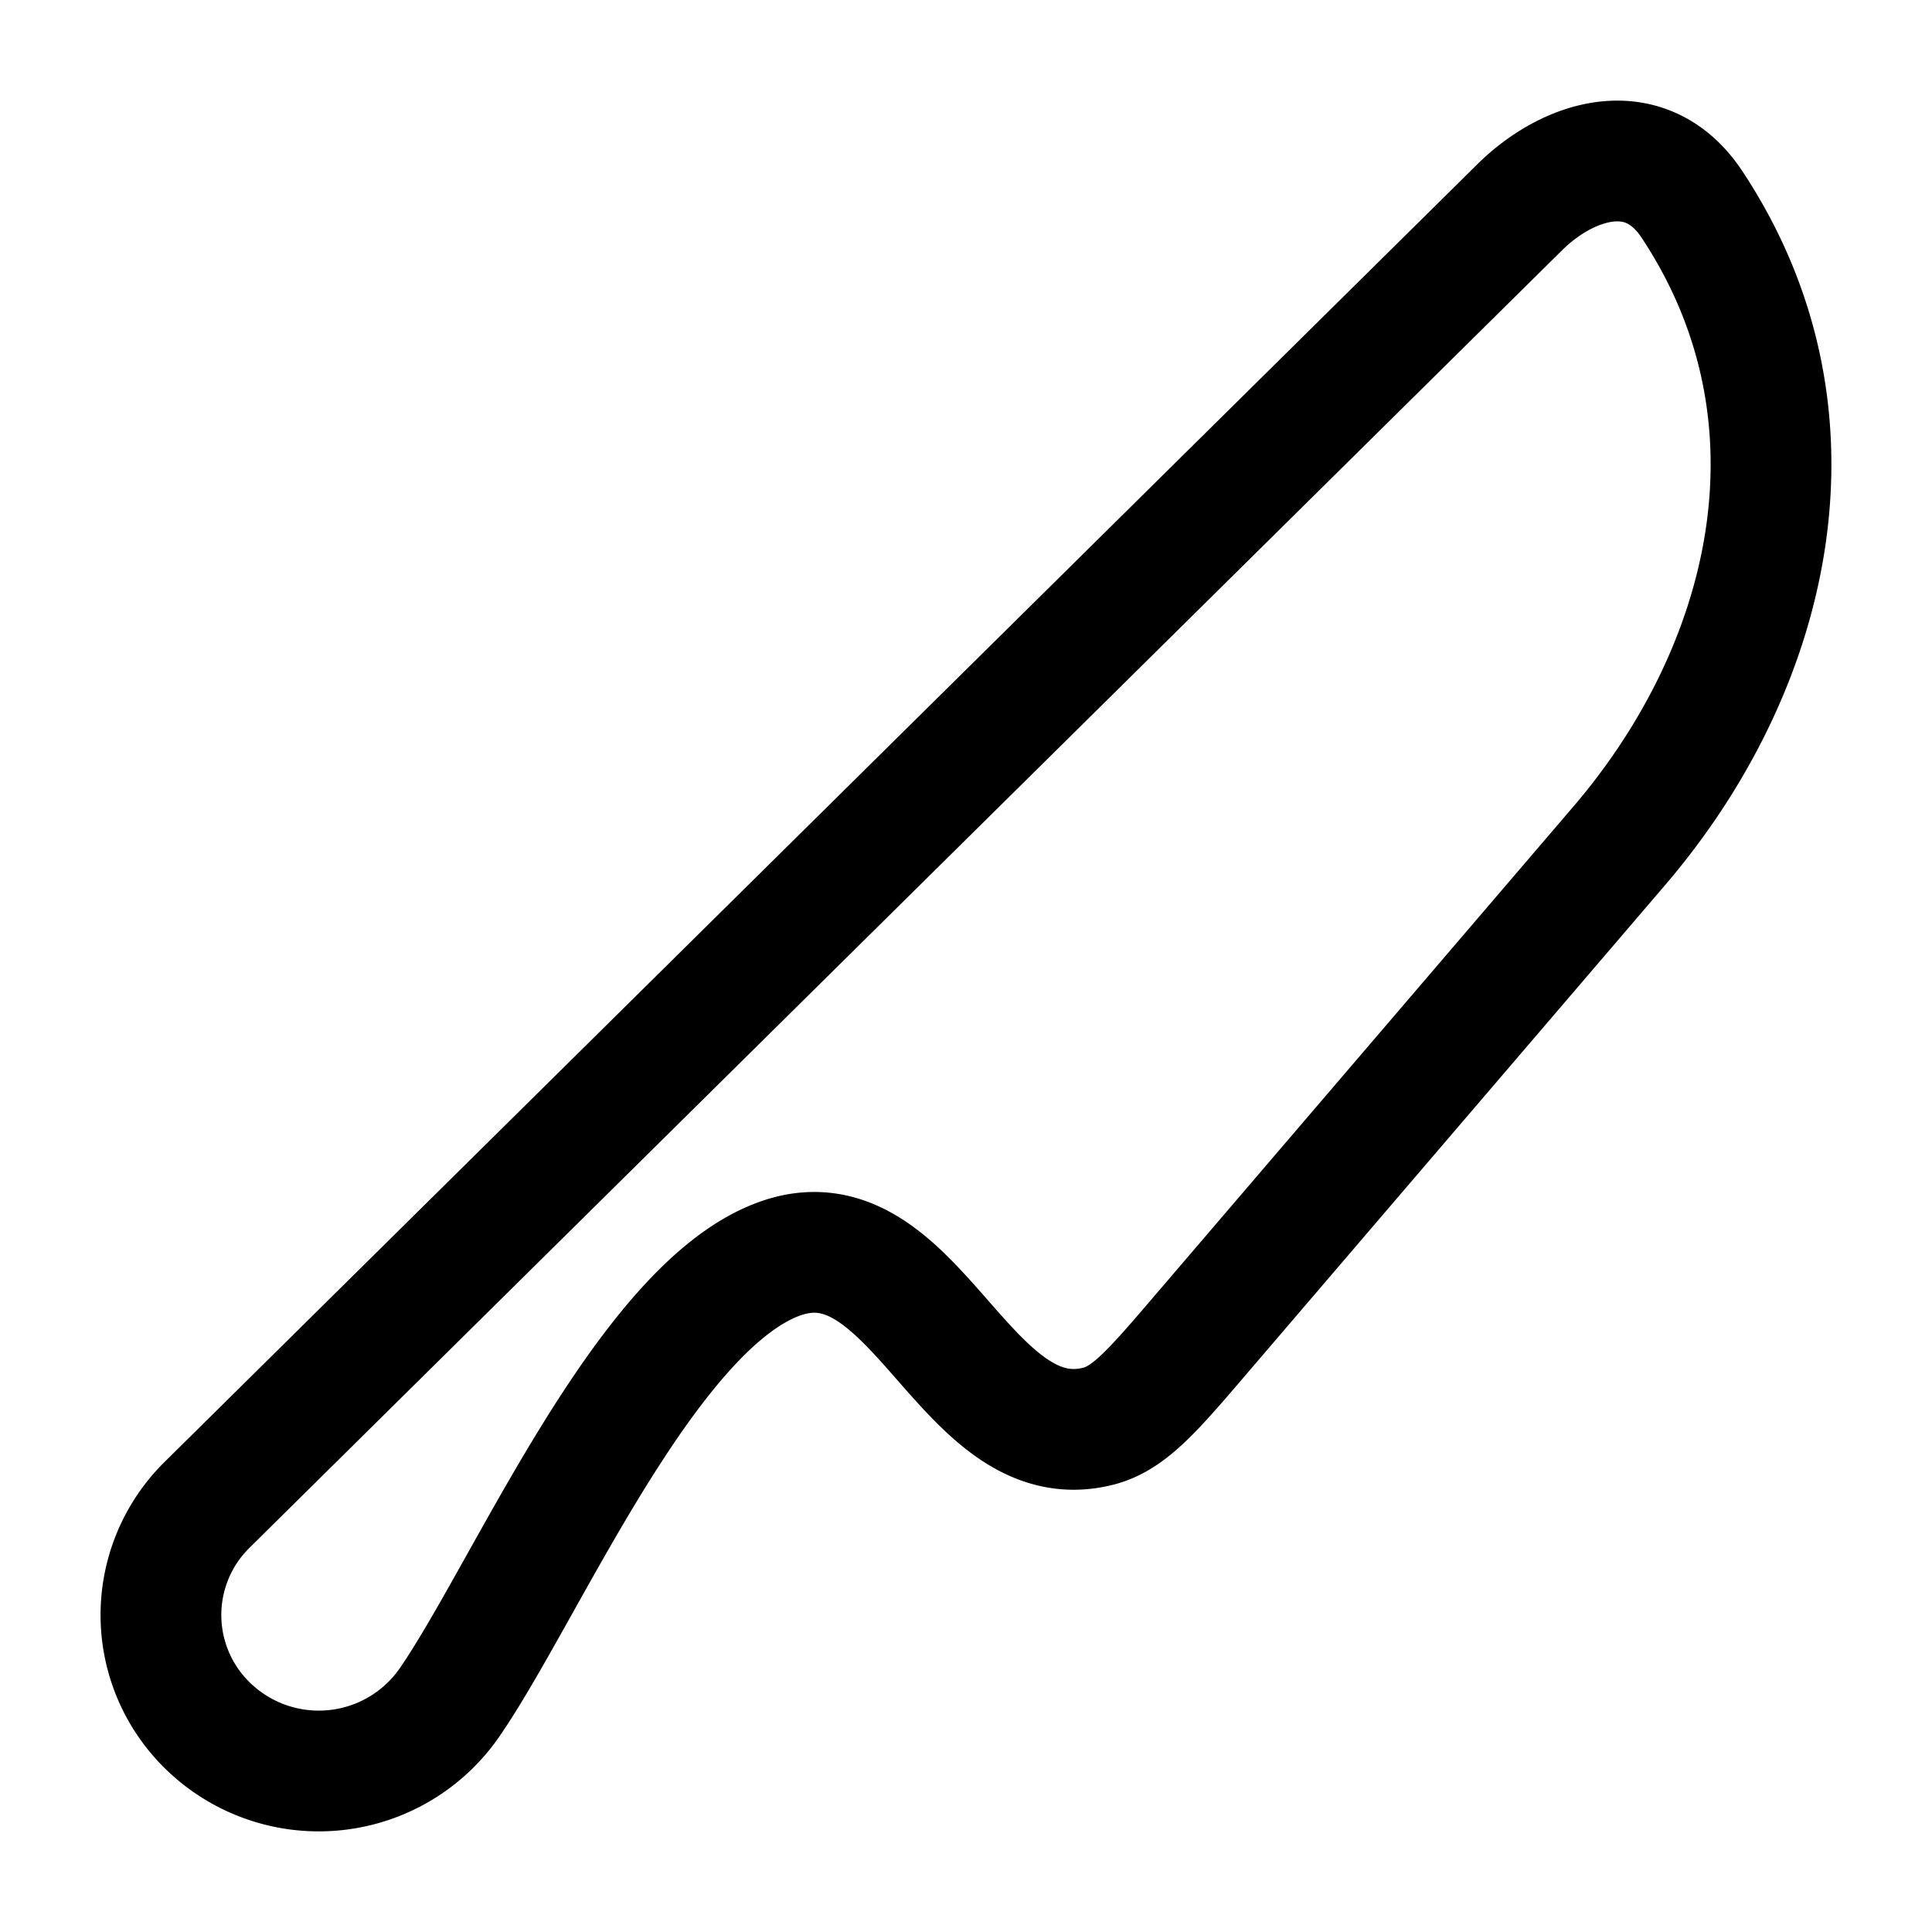 <svg xmlns="http://www.w3.org/2000/svg" width="3em" height="3em" viewBox="0 0 24 24"><path fill="none" stroke="currentColor" stroke-linecap="round" stroke-linejoin="round" stroke-width="1.5" d="M13.647 17.716c.38-.097.68-.447 1.28-1.149l5.187-6.059c1.91-2.23 2.64-5.348.904-7.969c-.575-.869-1.537-.56-2.138.034L2.574 18.692a1.92 1.92 0 0 0 0 2.74a1.975 1.975 0 0 0 3.005-.276c.946-1.368 2.428-4.885 4.08-5.51c1.712-.65 2.309 2.498 3.988 2.07" color="currentColor"/></svg>